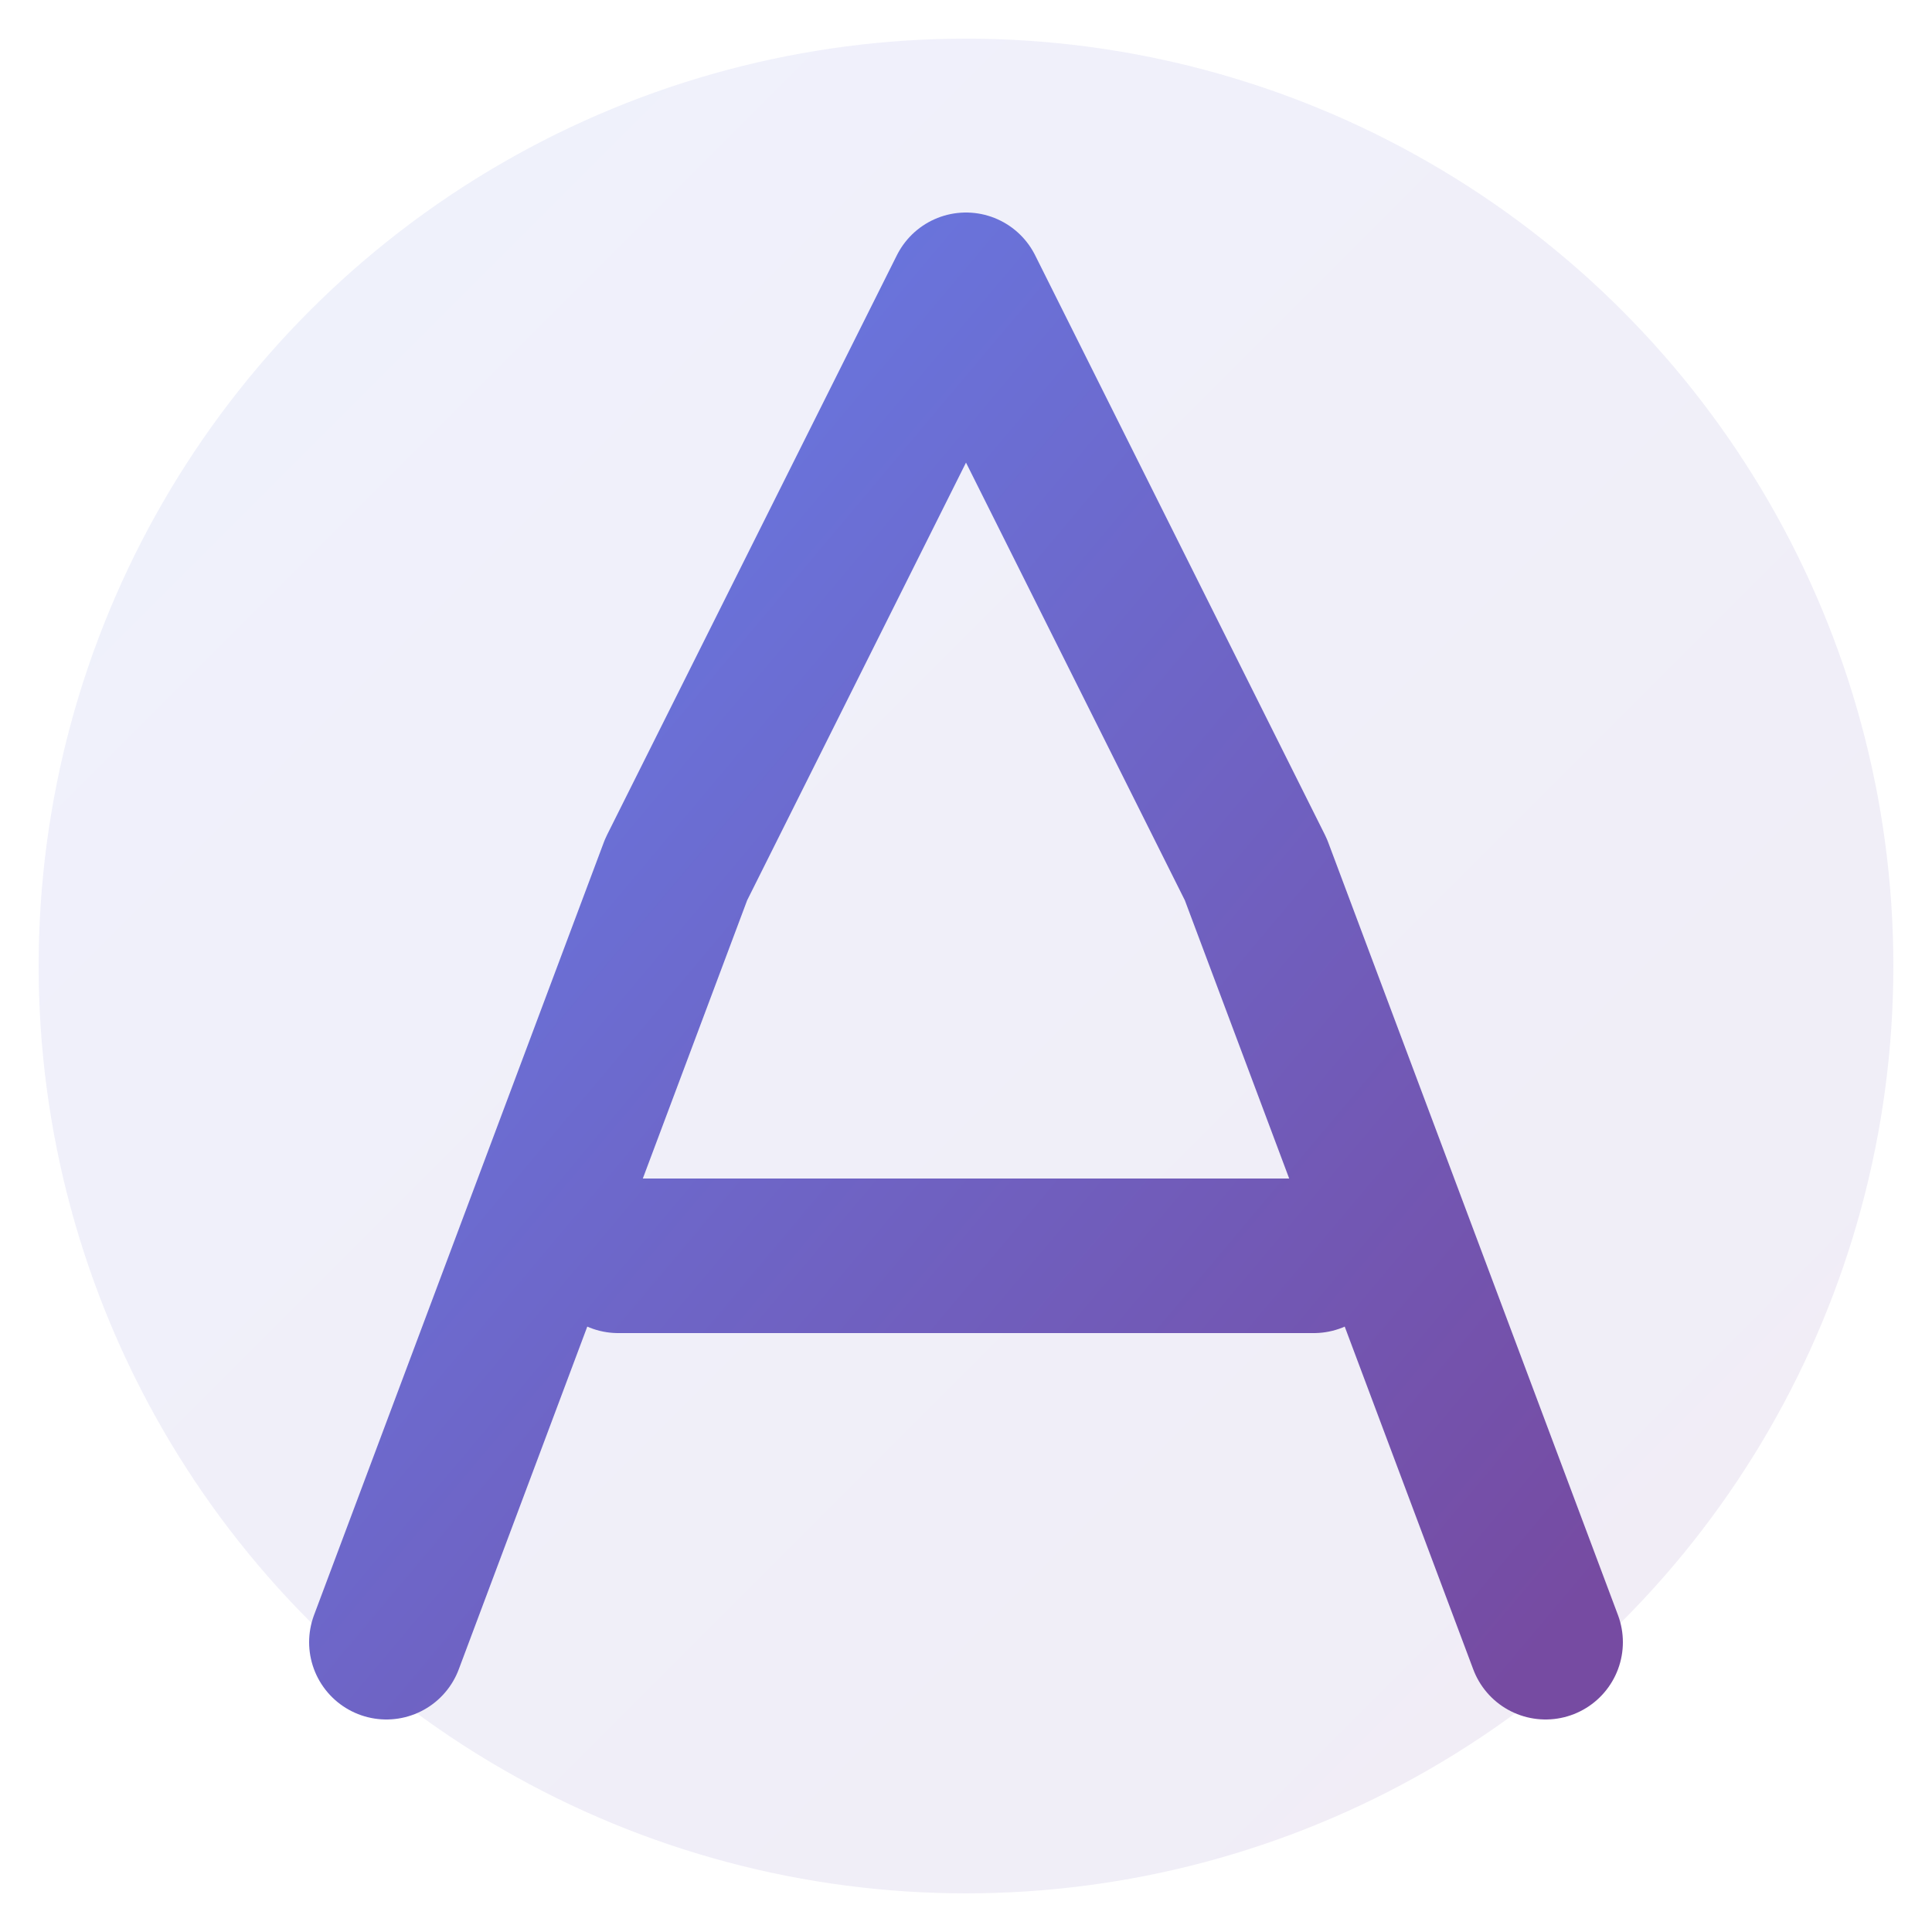 <svg viewBox="0 0 100 100" xmlns="http://www.w3.org/2000/svg">
  <defs>
    <linearGradient id="logoGradient" x1="0%" y1="0%" x2="100%" y2="100%">
      <stop offset="0%" style="stop-color:#667eea;stop-opacity:1" />
      <stop offset="100%" style="stop-color:#764ba2;stop-opacity:1" />
    </linearGradient>
  </defs>
  <circle cx="50" cy="50" r="48" fill="url(#logoGradient)" opacity="0.1"/>
  <path d="M20 85 L35 45 L50 15 L65 45 L80 85 M32 65 L68 65" 
        stroke="url(#logoGradient)" 
        stroke-width="8" 
        fill="none" 
        stroke-linecap="round" 
        stroke-linejoin="round"/>
</svg>